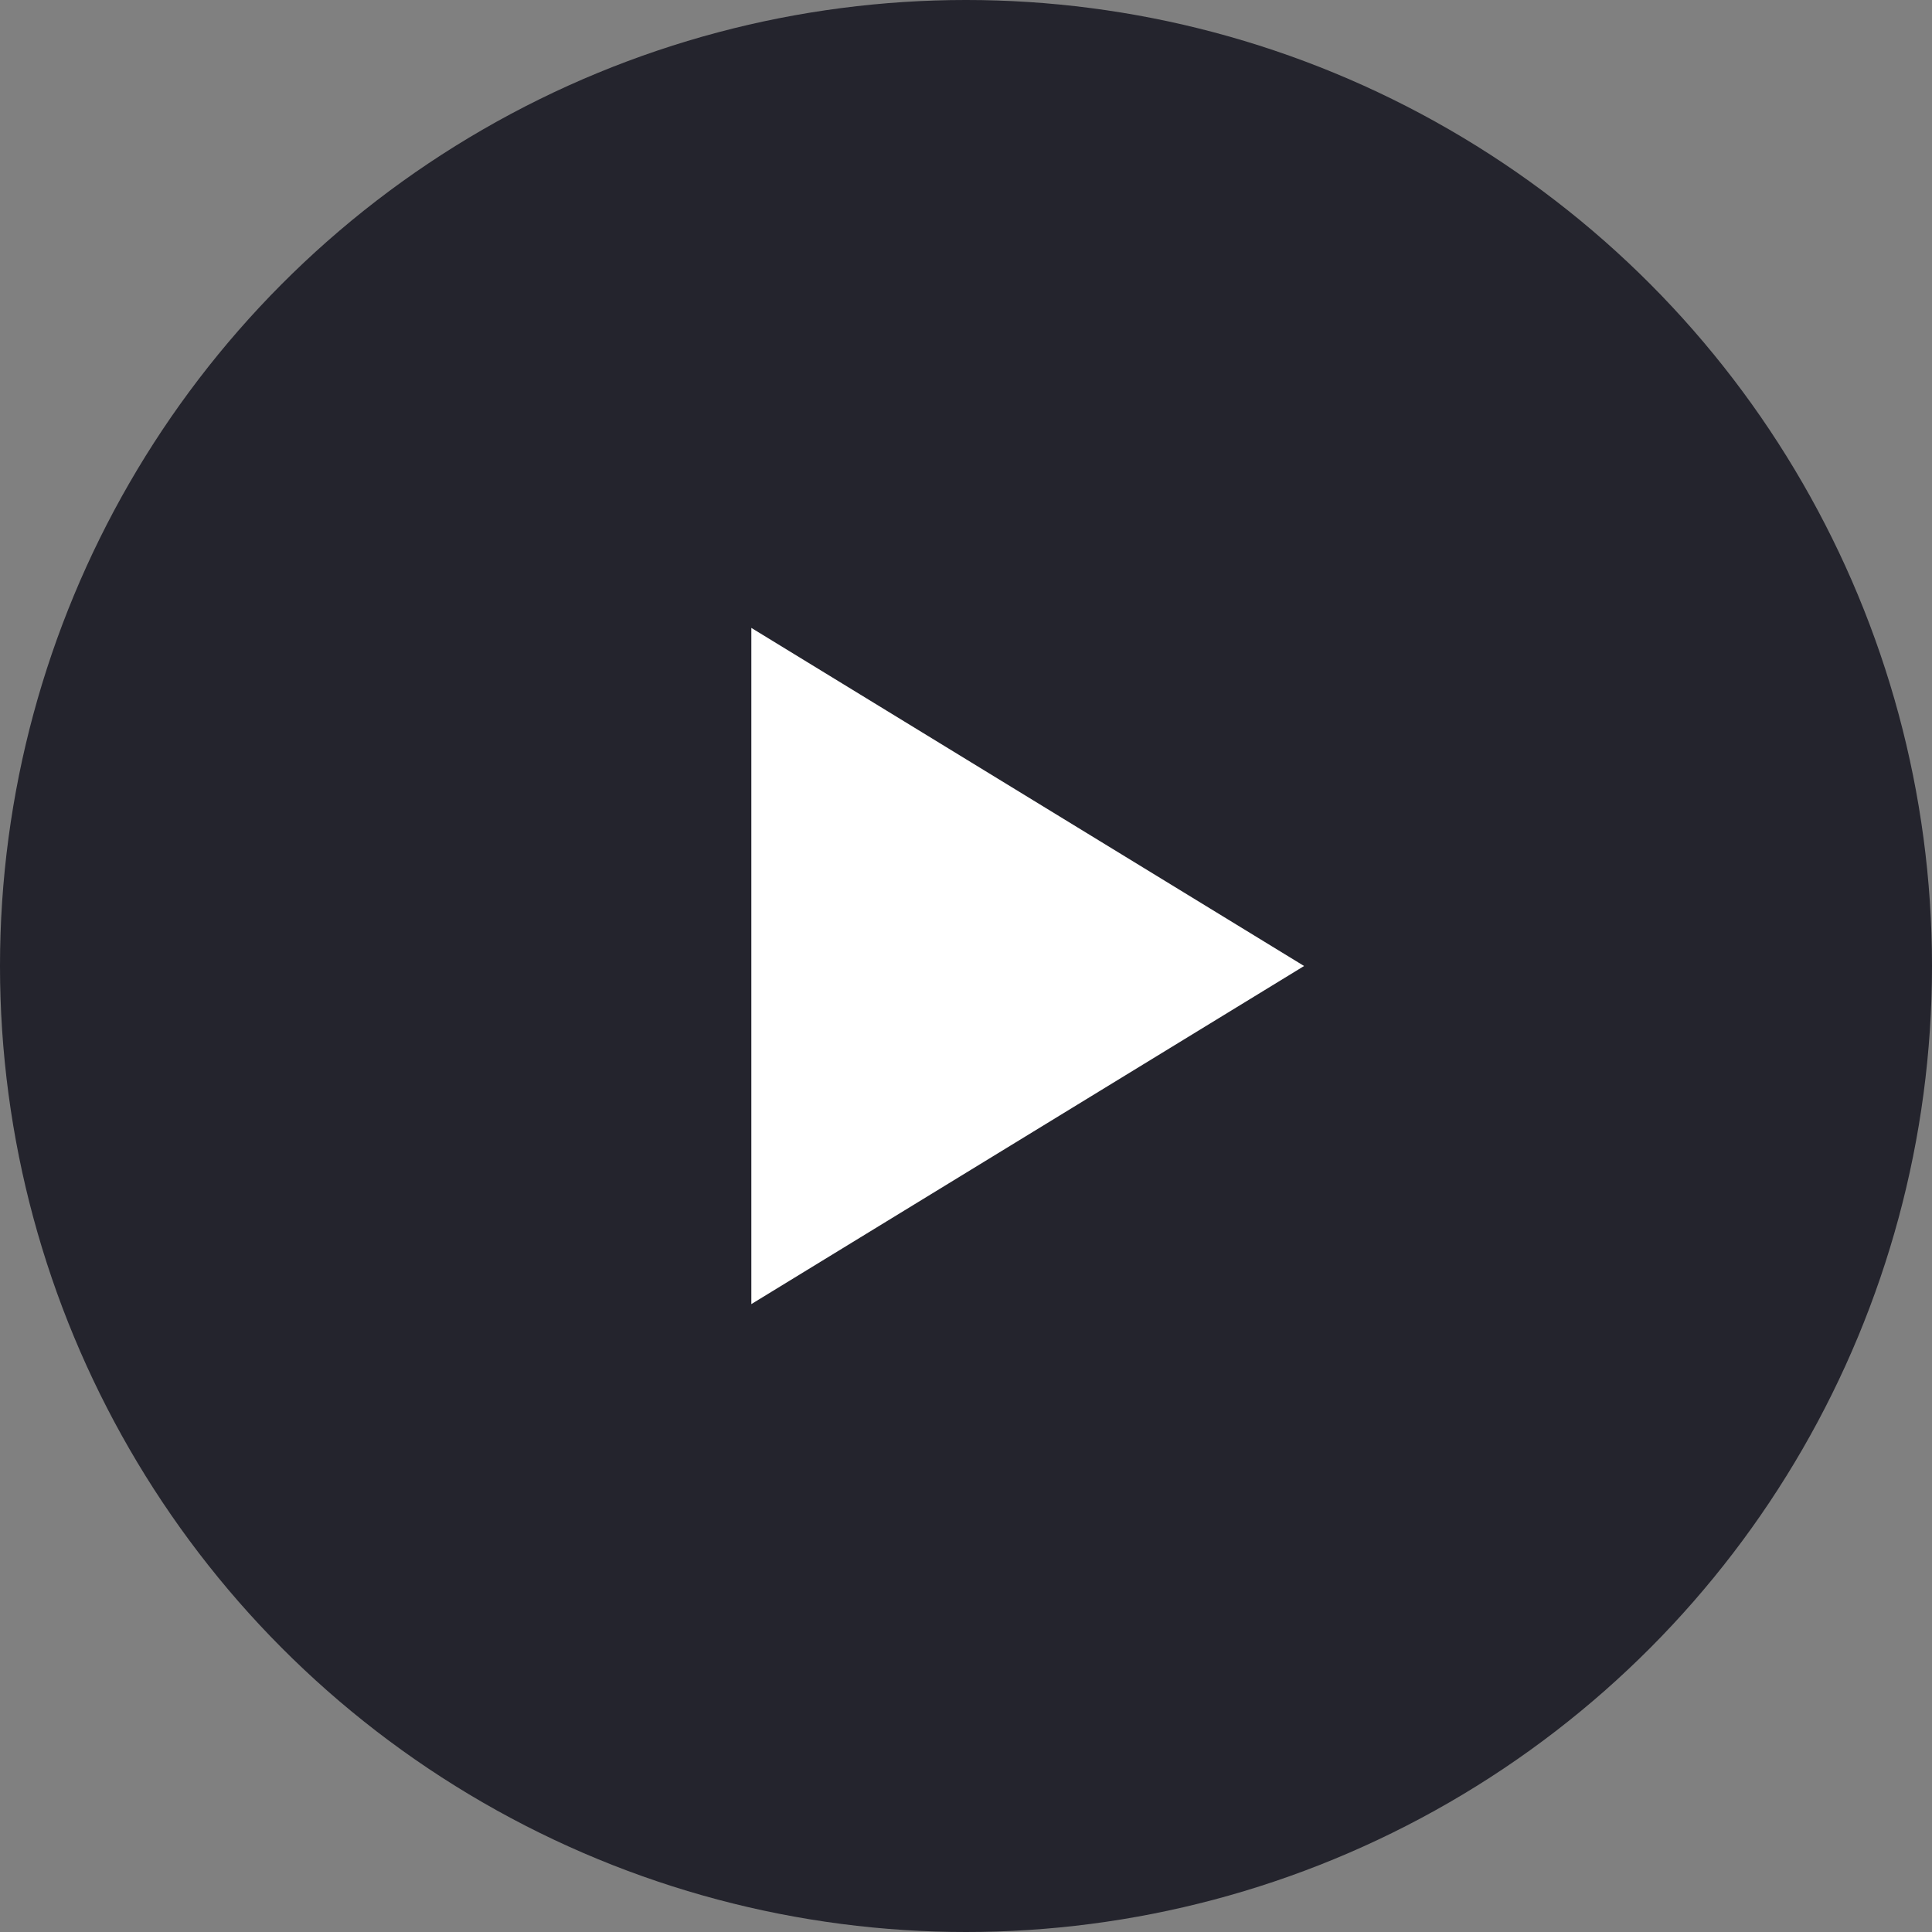 <svg width="90" height="90" viewBox="0 0 90 90" fill="none" xmlns="http://www.w3.org/2000/svg">
  <rect x="0" y="0" width="90" height="90" fill="#808080" stroke="none"/>
  <g>
    <circle opacity="0.9" cx="45" cy="45" r="45" fill="#1A1A24"/>
    <path d="M60.75 45L35 29.25V60.75L60.75 45Z" fill="white"/>
  </g>
</svg>
